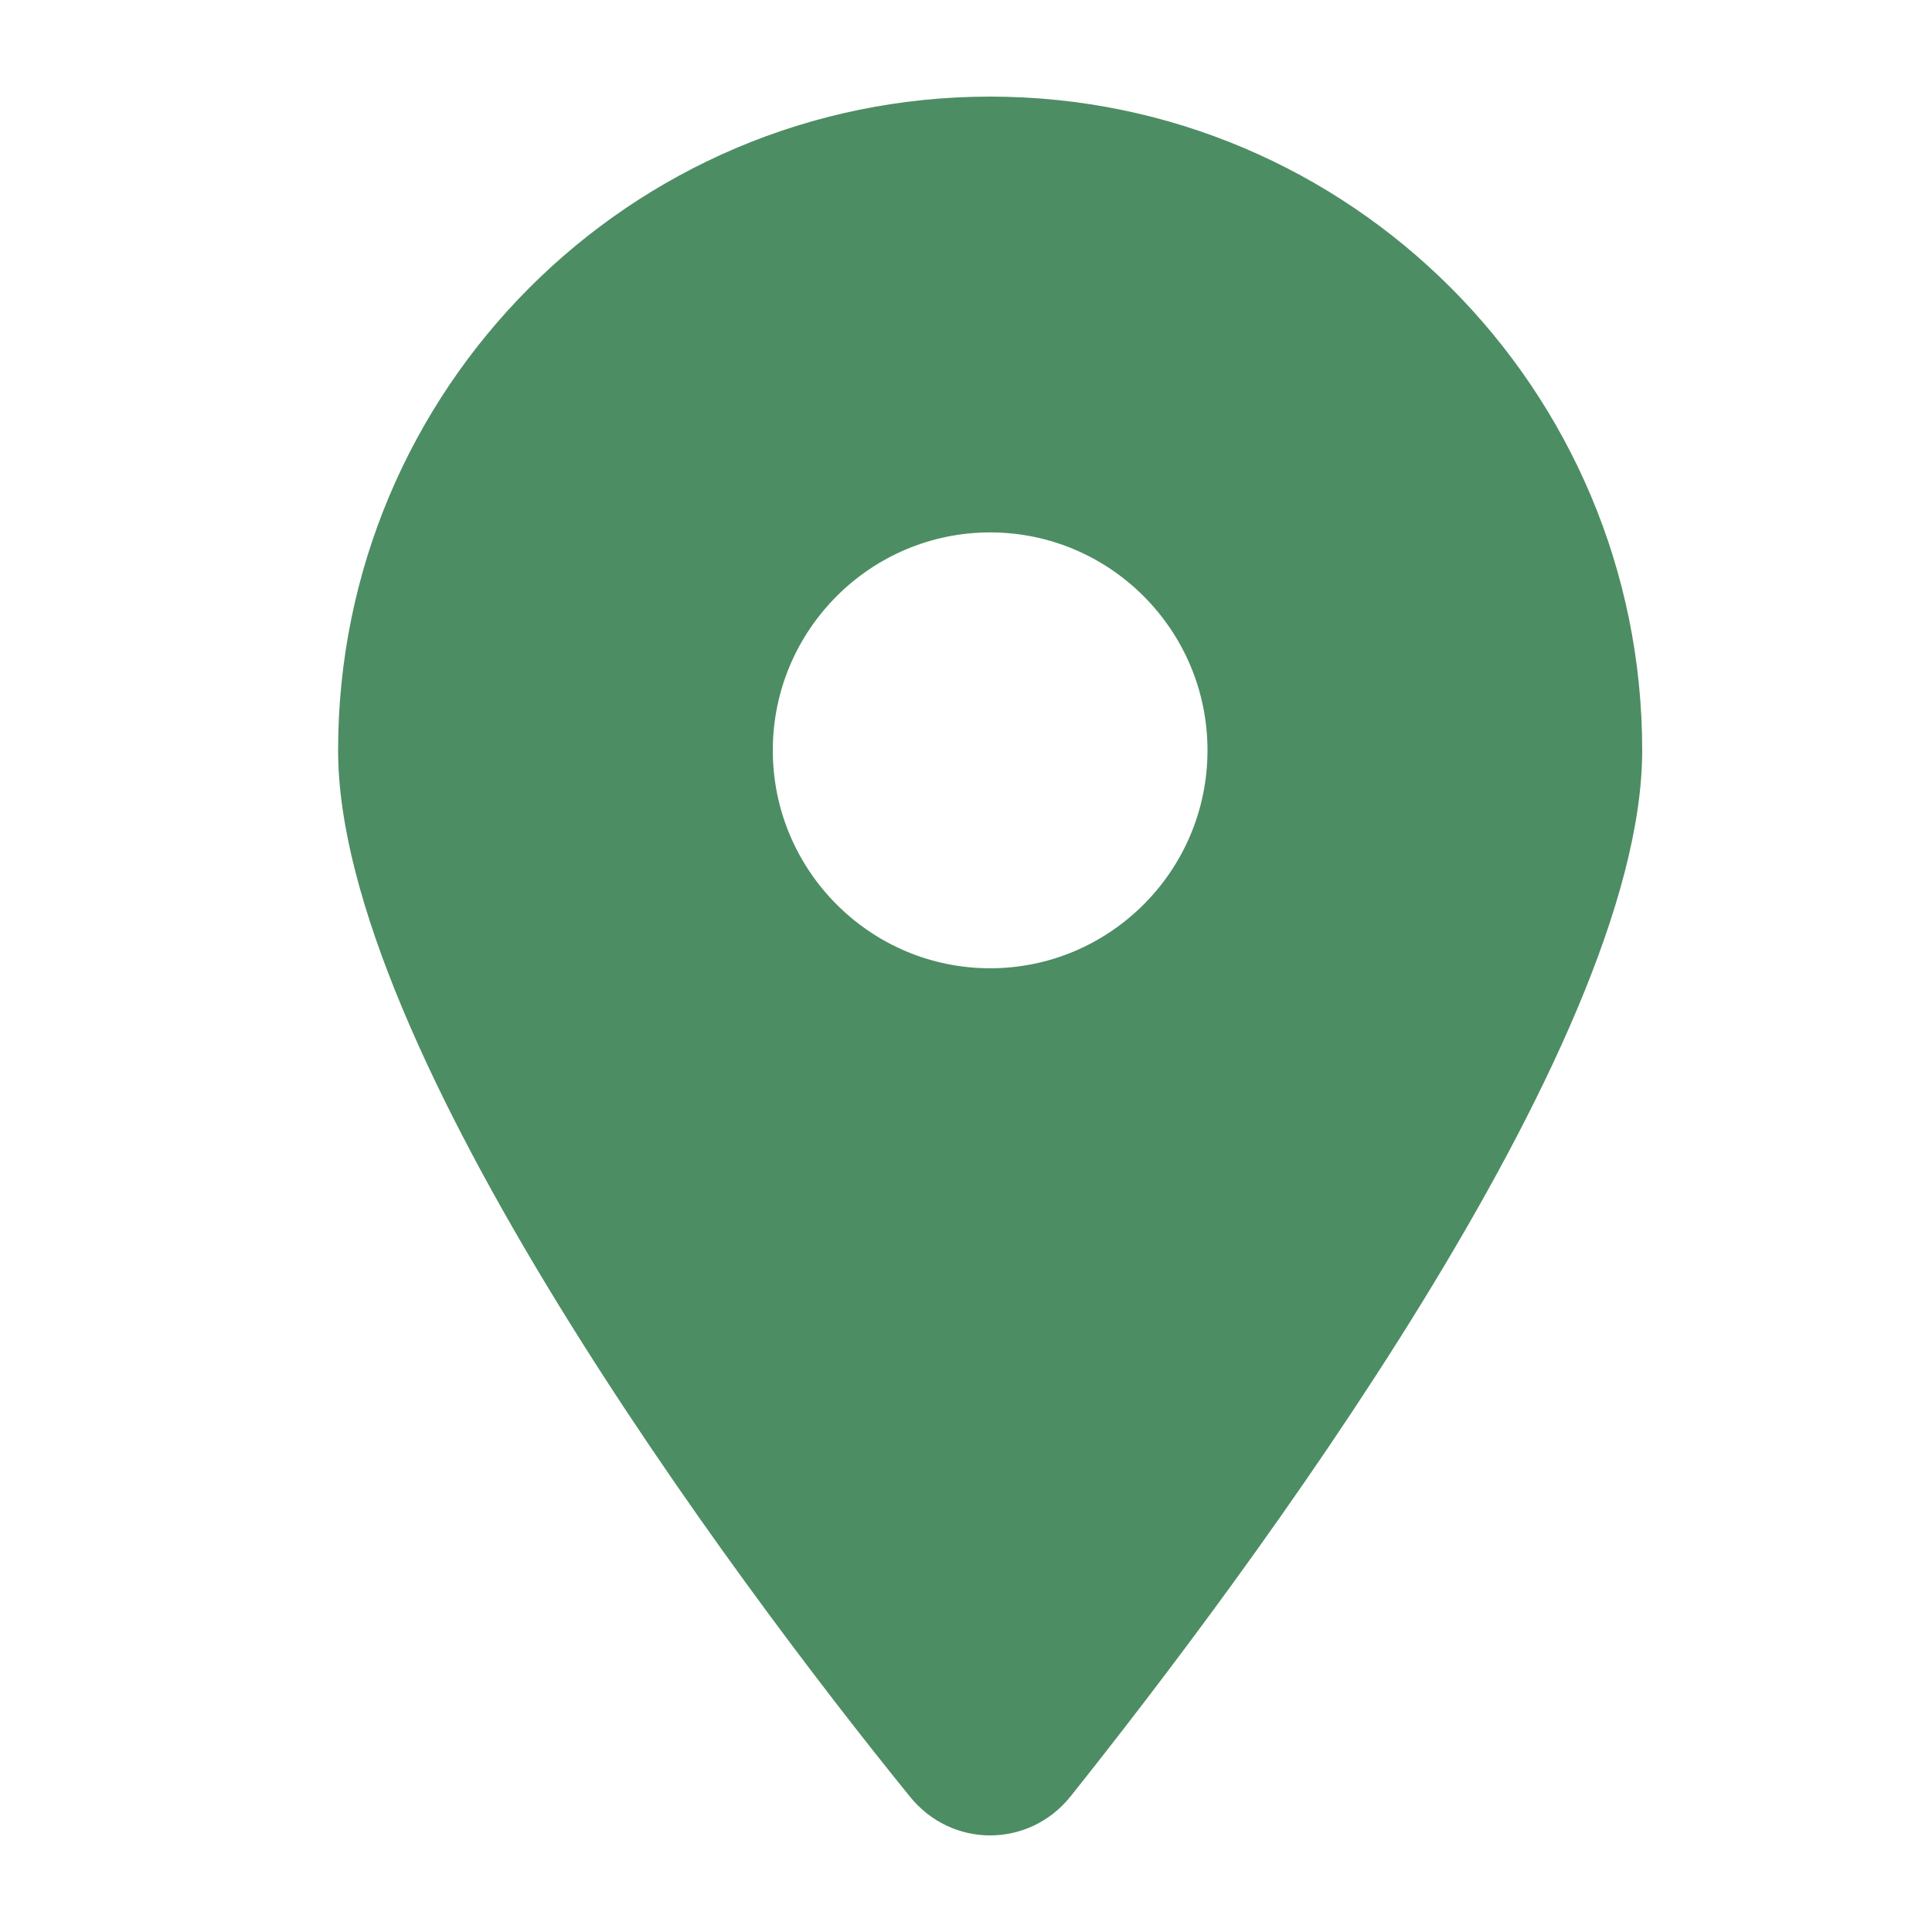 <svg width="40" height="40" viewBox="0 0 40 40" fill="none" xmlns="http://www.w3.org/2000/svg">
<path d="M18.834 37.191C15.163 32.665 7 21.696 7 15.535C7 8.06 13.044 2 20.5 2C27.953 2 34 8.06 34 15.535C34 21.696 25.773 32.665 22.166 37.191C21.302 38.27 19.698 38.27 18.834 37.191V37.191ZM20.5 20.047C22.982 20.047 25 18.023 25 15.535C25 13.047 22.982 11.023 20.5 11.023C18.018 11.023 16 13.047 16 15.535C16 18.023 18.018 20.047 20.5 20.047Z" fill="#4D8D63"/>
</svg>
